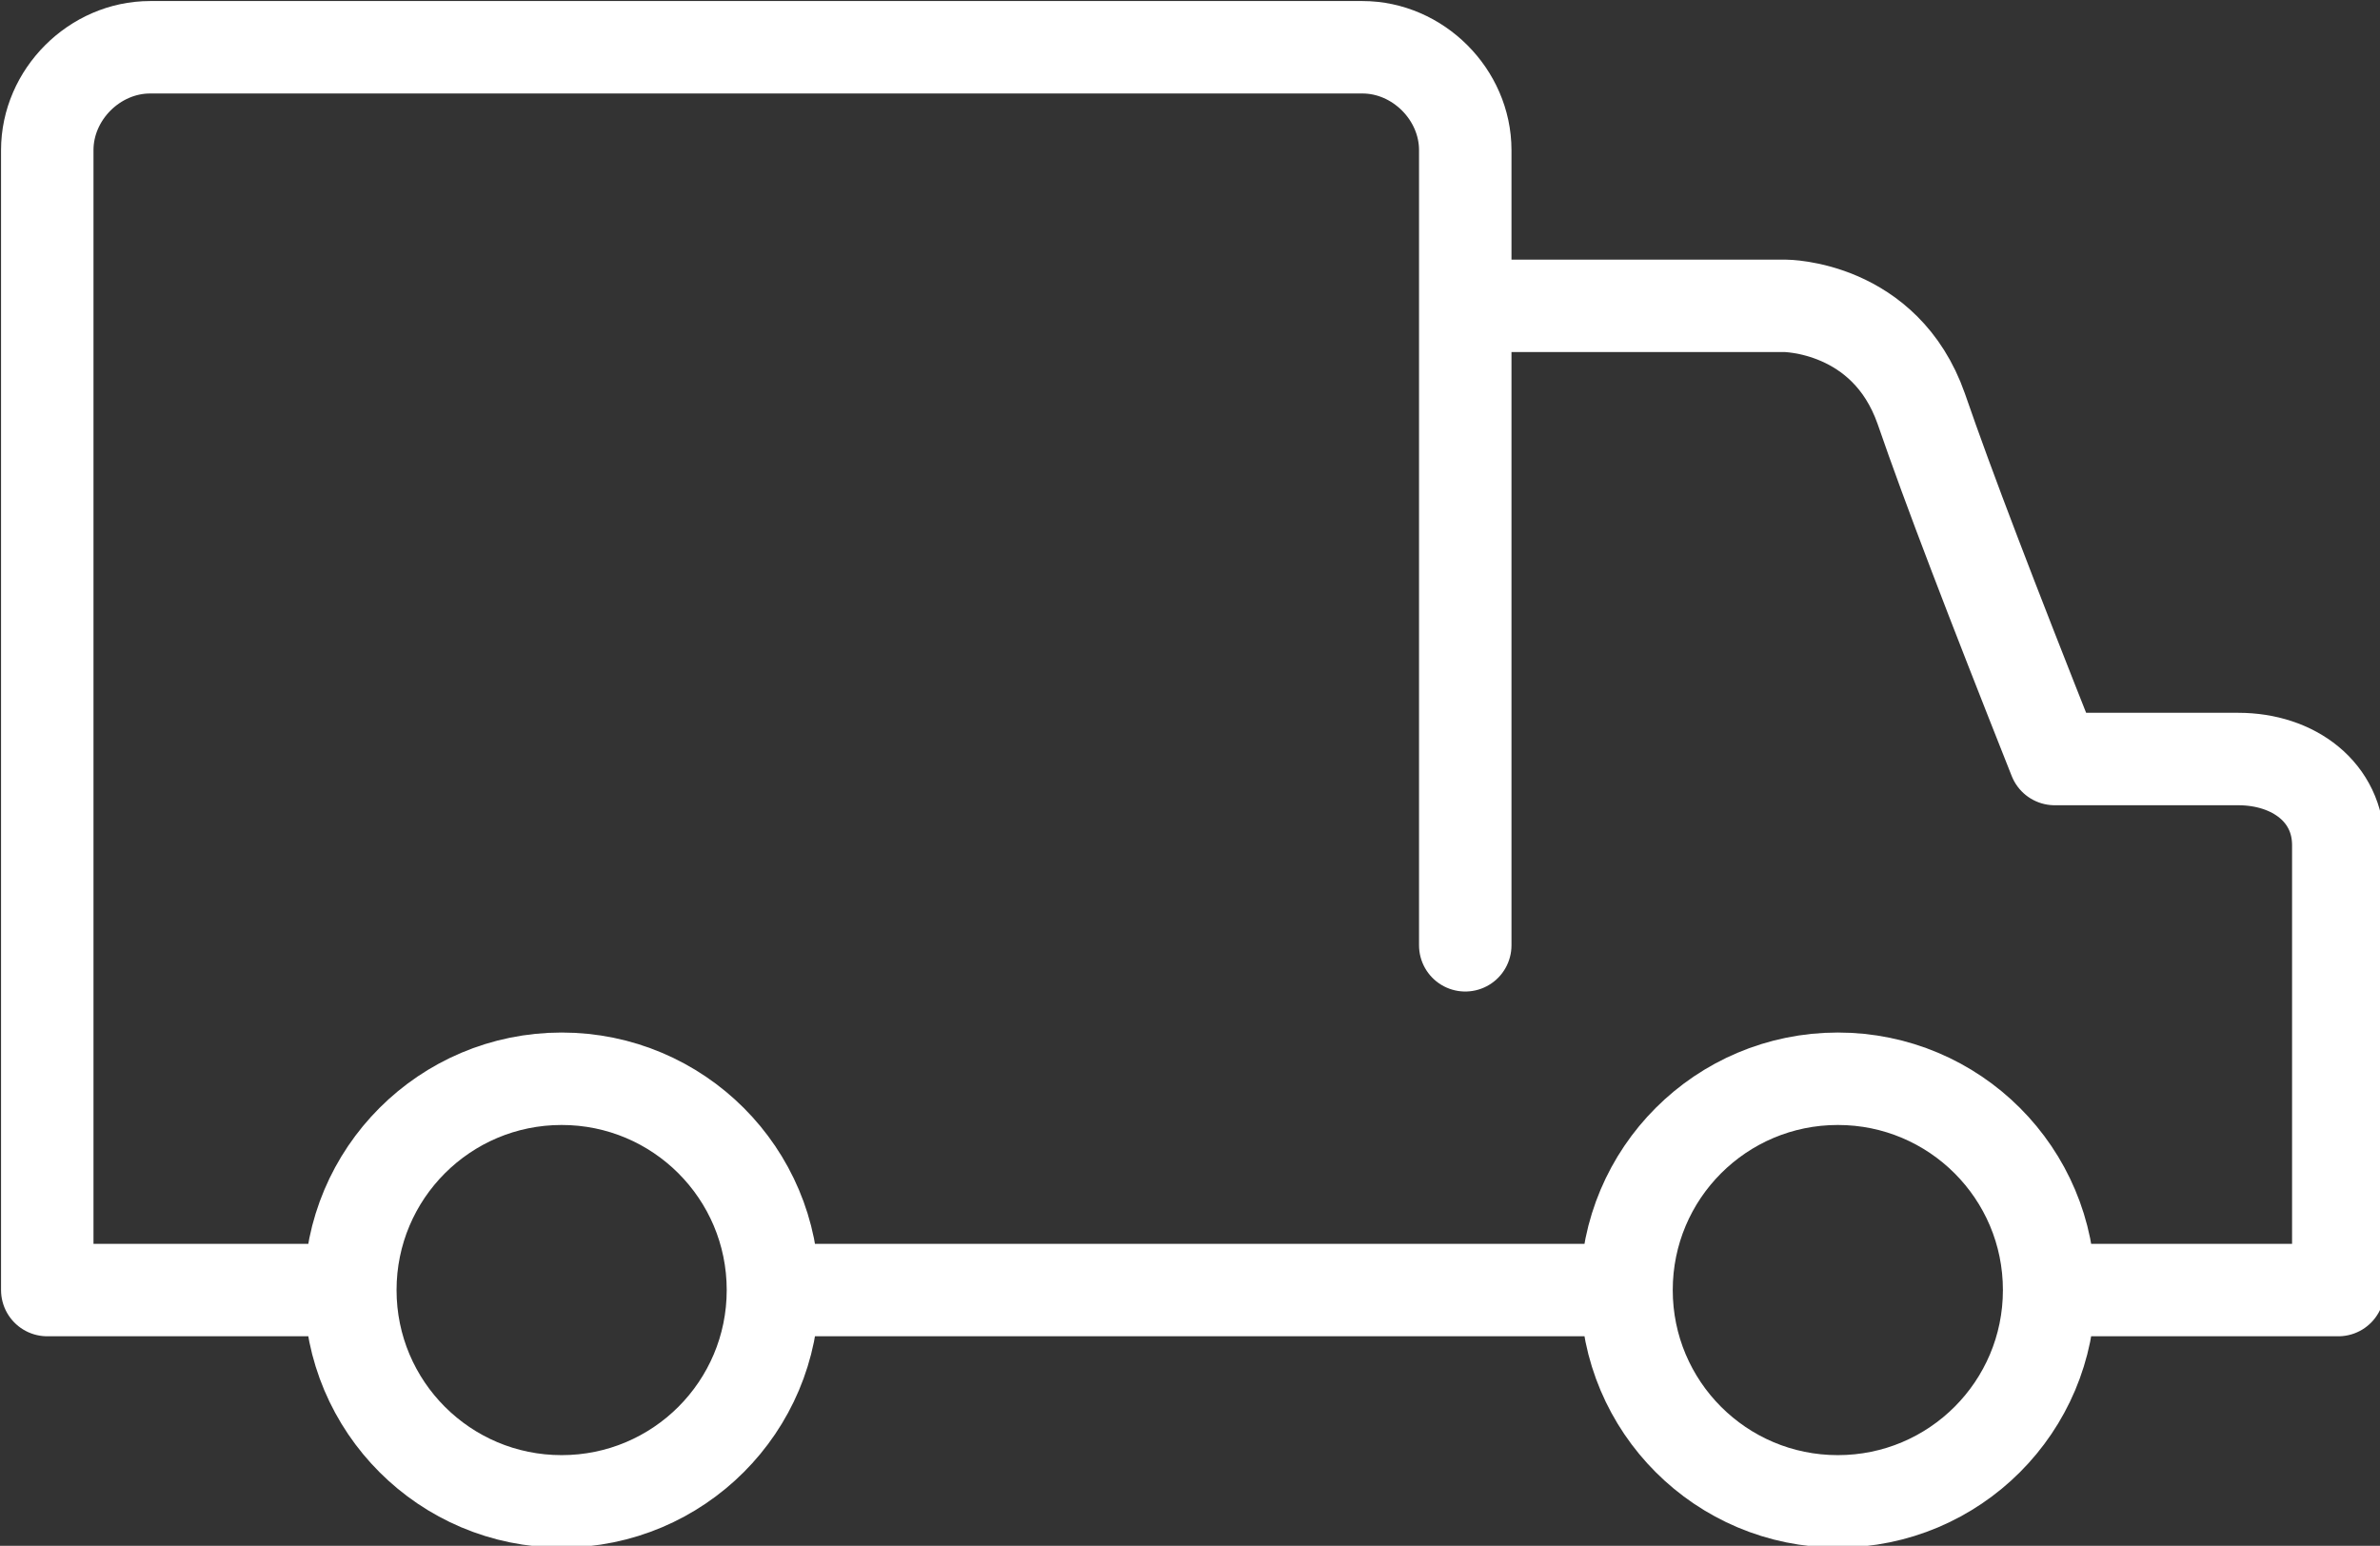 <?xml version="1.0" encoding="utf-8"?>
<!-- Generator: Adobe Illustrator 19.0.0, SVG Export Plug-In . SVG Version: 6.00 Build 0)  -->
<svg version="1.1" id="Layer_1" xmlns="http://www.w3.org/2000/svg" xmlns:xlink="http://www.w3.org/1999/xlink" x="0px" y="0px"
	 viewBox="0 0 85.6 55.6" style="enable-background:new 0 0 85.6 55.6;" xml:space="preserve">
<rect x="0" y="0" width="85.6" height="55.6" fill="#333333" stroke="none"/>
<style type="text/css">
	
		.st0{clip-path:url(#SVGID_2_);fill:none;stroke:#FFFFFF;stroke-width:3.325;stroke-linecap:round;stroke-linejoin:round;stroke-miterlimit:10;}
</style>
<g>
	<defs>
		<rect id="SVGID_1_" width="85.6" height="55.6"/>
	</defs>
	<clipPath id="SVGID_2_">
		<use xlink:href="#SVGID_1_"  style="overflow:visible;"/>
	</clipPath>
	<path class="st0" d="M52.7,34V5.4c0-2-1.7-3.7-3.7-3.7H5.4c-2,0-3.7,1.7-3.7,3.7v41 M73.7,46.4c0,4.2-3.4,7.6-7.6,7.6
		c-4.2,0-7.6-3.4-7.6-7.6c0-4.2,3.4-7.6,7.6-7.6C70.3,38.8,73.7,42.2,73.7,46.4z M52.7,11h11.5c0,0,3.6,0,4.9,3.7
		c1,2.9,2.5,6.8,4.8,12.6h6.6c2,0,3.6,1.2,3.6,3.1v16h-9.4 M1.7,46.4h10.9 M27.8,46.4h29.9 M27.8,46.4c0,4.2-3.4,7.6-7.6,7.6
		c-4.2,0-7.6-3.4-7.6-7.6c0-4.2,3.4-7.6,7.6-7.6C24.4,38.8,27.8,42.2,27.8,46.4z"/>
</g>
</svg>
